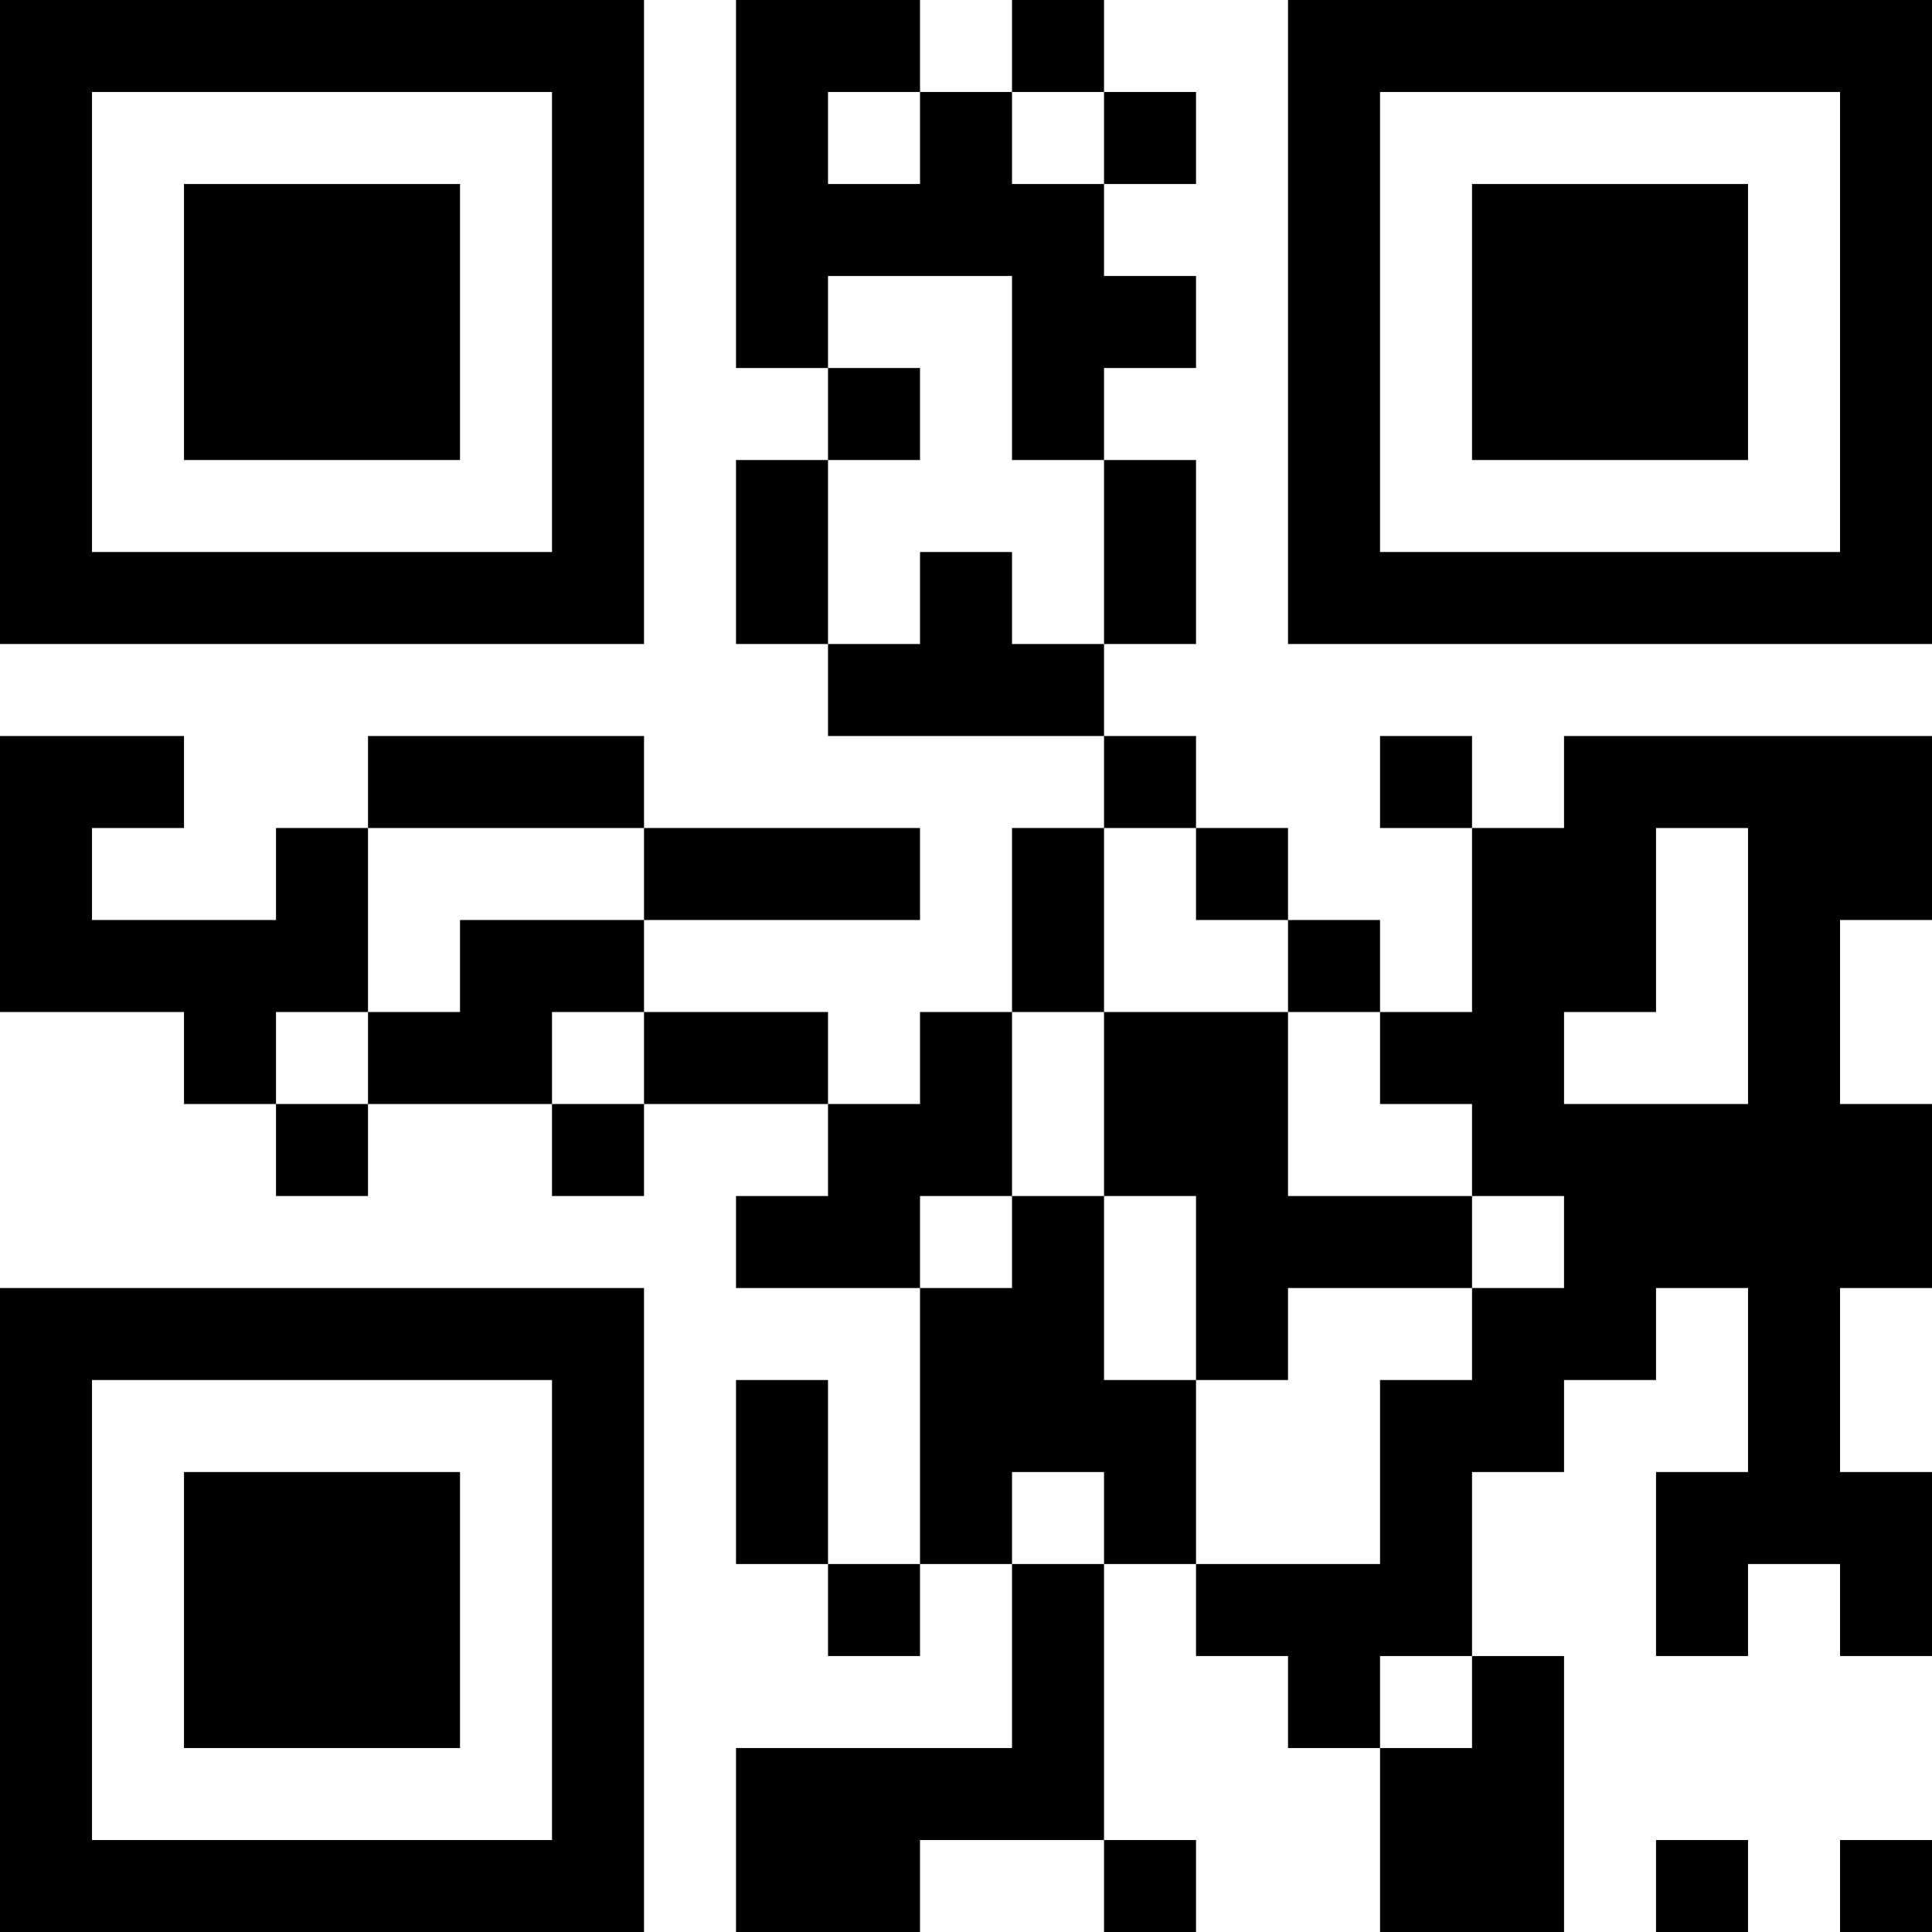 <?xml version="1.0" encoding="UTF-8"?>
<svg xmlns="http://www.w3.org/2000/svg" version="1.1" width="200" height="200" viewBox="0 0 200 200"><rect x="0" y="0" width="200" height="200" fill="#ffffff"/><g transform="scale(9.524)"><g transform="translate(0,0)"><path fill-rule="evenodd" d="M8 0L8 4L9 4L9 5L8 5L8 7L9 7L9 8L12 8L12 9L11 9L11 11L10 11L10 12L9 12L9 11L7 11L7 10L10 10L10 9L7 9L7 8L4 8L4 9L3 9L3 10L1 10L1 9L2 9L2 8L0 8L0 11L2 11L2 12L3 12L3 13L4 13L4 12L6 12L6 13L7 13L7 12L9 12L9 13L8 13L8 14L10 14L10 17L9 17L9 15L8 15L8 17L9 17L9 18L10 18L10 17L11 17L11 19L8 19L8 21L10 21L10 20L12 20L12 21L13 21L13 20L12 20L12 17L13 17L13 18L14 18L14 19L15 19L15 21L17 21L17 18L16 18L16 16L17 16L17 15L18 15L18 14L19 14L19 16L18 16L18 18L19 18L19 17L20 17L20 18L21 18L21 16L20 16L20 14L21 14L21 12L20 12L20 10L21 10L21 8L17 8L17 9L16 9L16 8L15 8L15 9L16 9L16 11L15 11L15 10L14 10L14 9L13 9L13 8L12 8L12 7L13 7L13 5L12 5L12 4L13 4L13 3L12 3L12 2L13 2L13 1L12 1L12 0L11 0L11 1L10 1L10 0ZM9 1L9 2L10 2L10 1ZM11 1L11 2L12 2L12 1ZM9 3L9 4L10 4L10 5L9 5L9 7L10 7L10 6L11 6L11 7L12 7L12 5L11 5L11 3ZM4 9L4 11L3 11L3 12L4 12L4 11L5 11L5 10L7 10L7 9ZM12 9L12 11L11 11L11 13L10 13L10 14L11 14L11 13L12 13L12 15L13 15L13 17L15 17L15 15L16 15L16 14L17 14L17 13L16 13L16 12L15 12L15 11L14 11L14 10L13 10L13 9ZM18 9L18 11L17 11L17 12L19 12L19 9ZM6 11L6 12L7 12L7 11ZM12 11L12 13L13 13L13 15L14 15L14 14L16 14L16 13L14 13L14 11ZM11 16L11 17L12 17L12 16ZM15 18L15 19L16 19L16 18ZM18 20L18 21L19 21L19 20ZM20 20L20 21L21 21L21 20ZM0 0L0 7L7 7L7 0ZM1 1L1 6L6 6L6 1ZM2 2L2 5L5 5L5 2ZM14 0L14 7L21 7L21 0ZM15 1L15 6L20 6L20 1ZM16 2L16 5L19 5L19 2ZM0 14L0 21L7 21L7 14ZM1 15L1 20L6 20L6 15ZM2 16L2 19L5 19L5 16Z" fill="#000000"/></g></g></svg>
